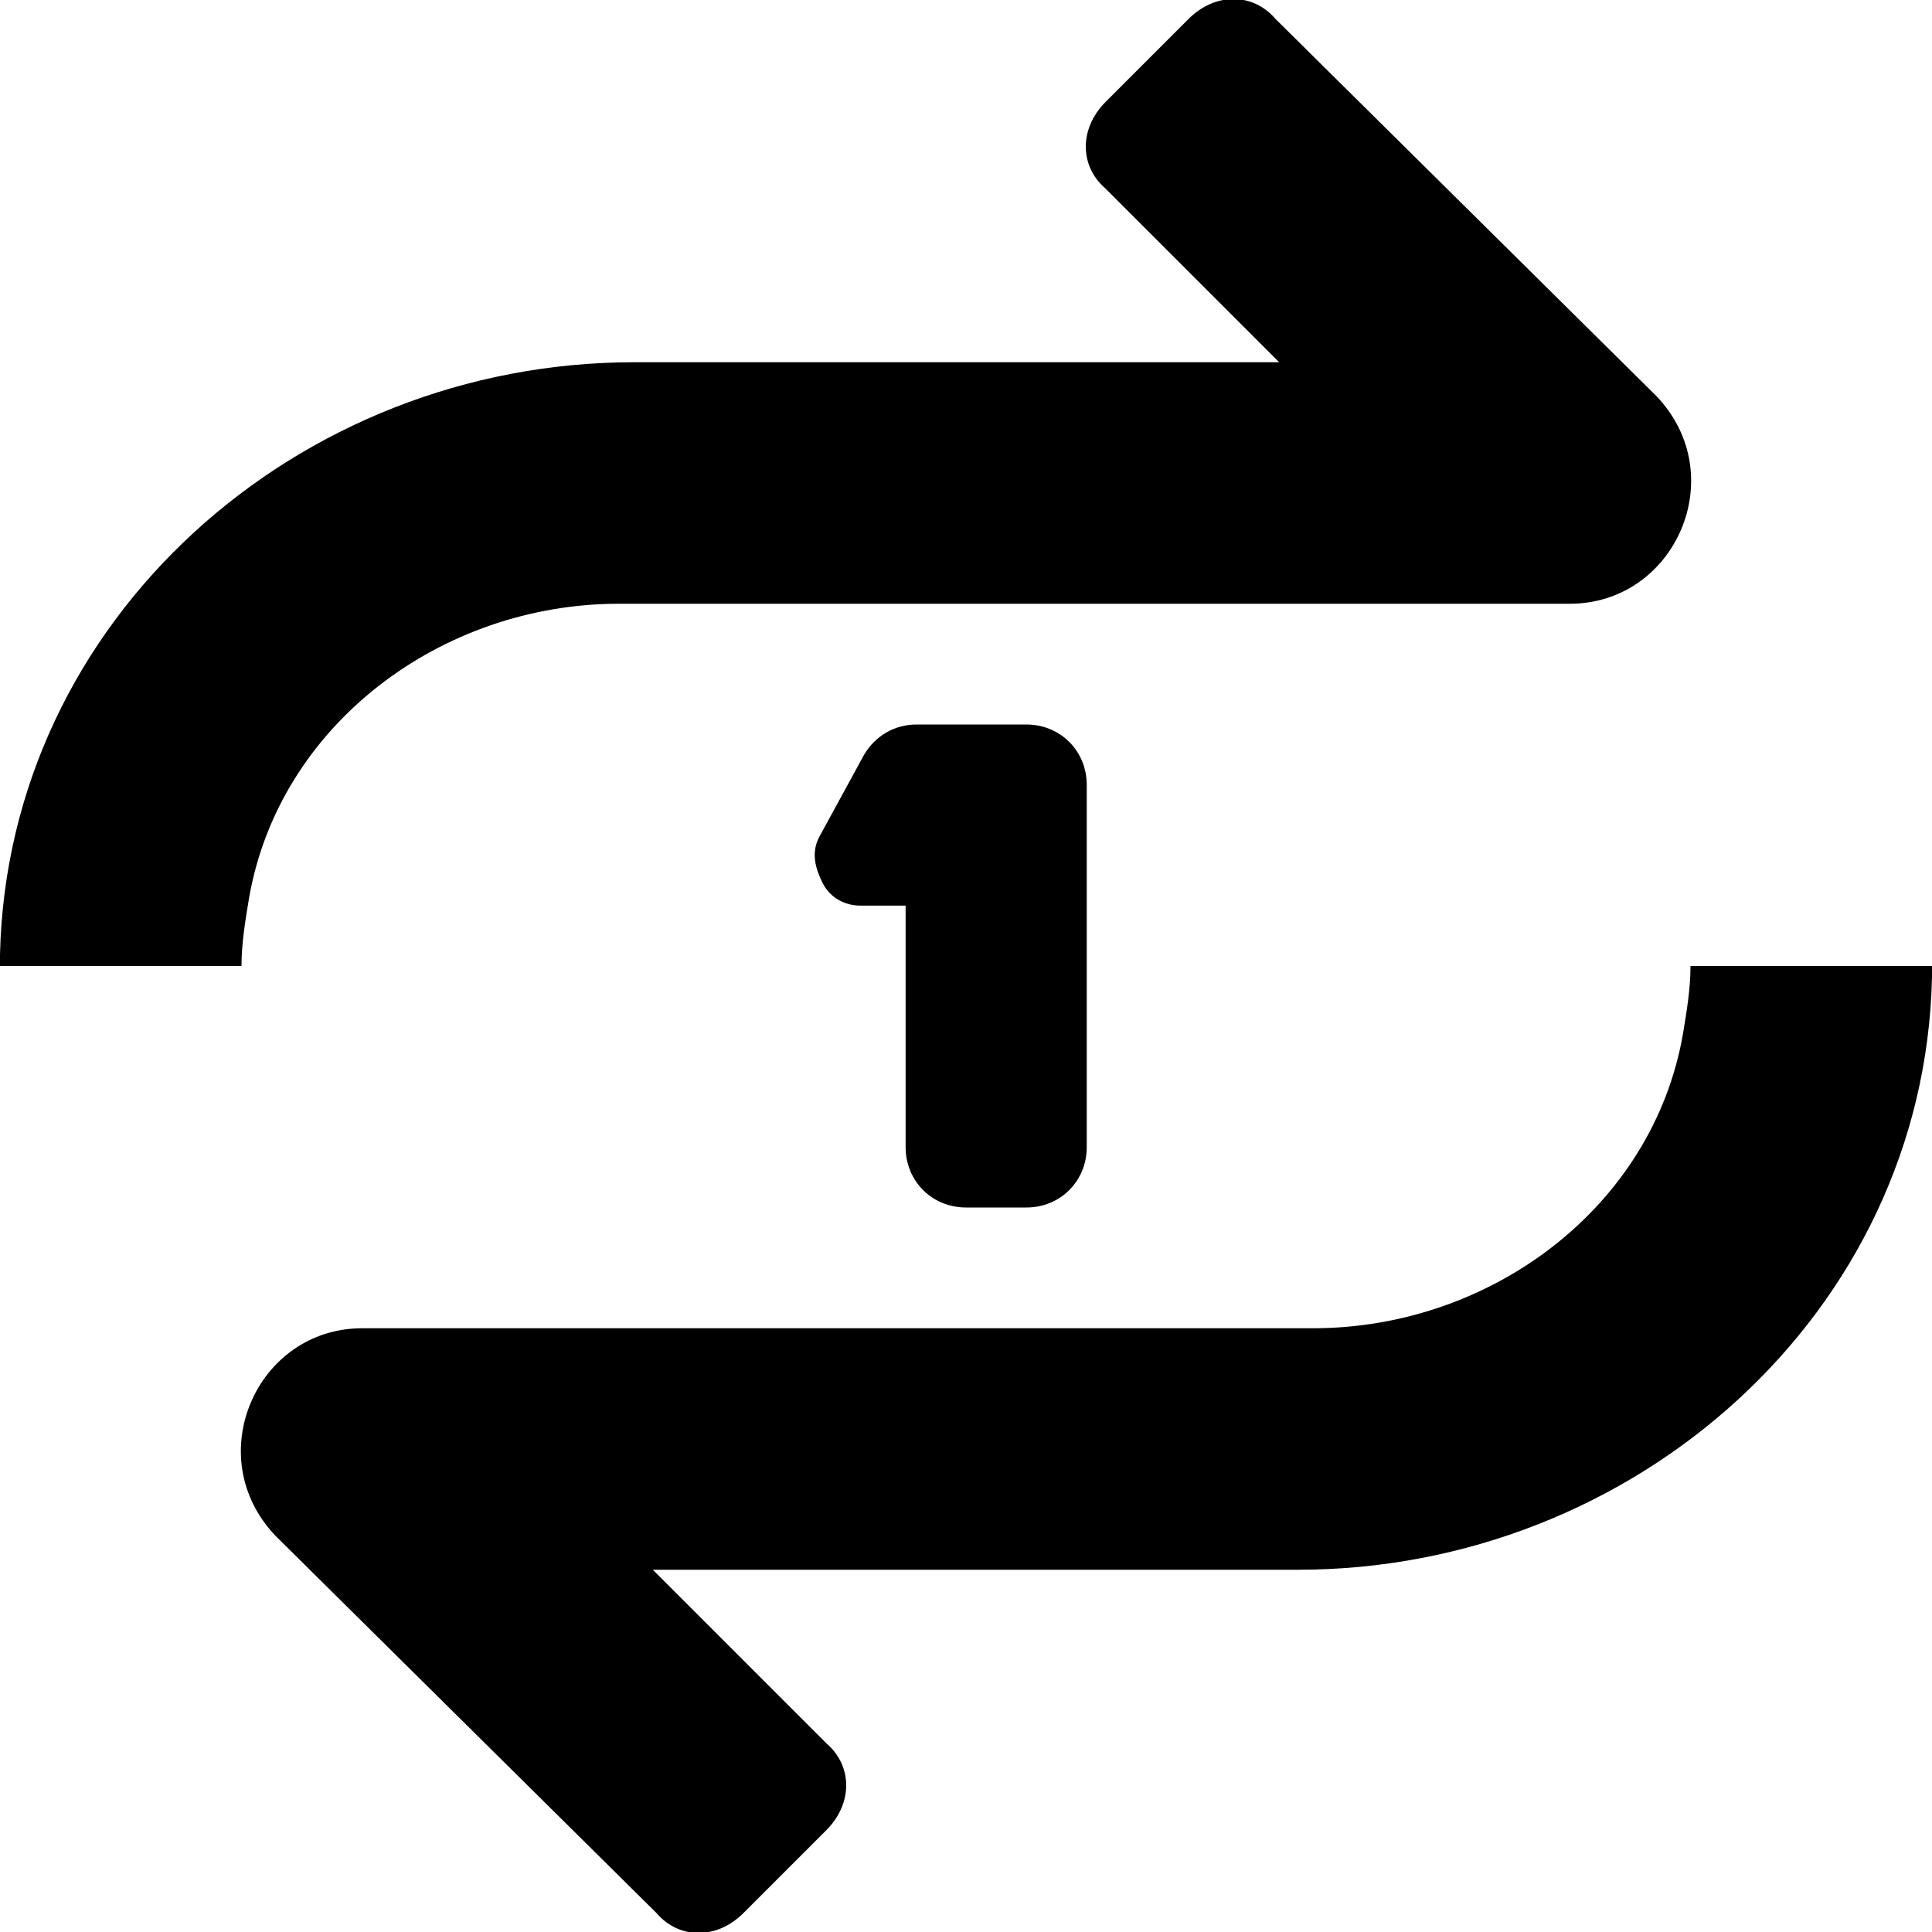 <svg xmlns="http://www.w3.org/2000/svg" viewBox="0 0 512 512"><!-- Font Awesome Pro 6.0.0-alpha1 by @fontawesome - https://fontawesome.com License - https://fontawesome.com/license (Commercial License) --><path d="M512 256H448C448 262 447 268 446 274C438 320 395 352 348 352H96C68 352 53 386 73 407L174 507C180 514 190 514 197 507L219 485C226 478 226 468 219 462L173 416H344C433 416 510 348 512 259C512 258 512 257 512 256ZM164 160H416C444 160 459 126 439 105L338 5C332 -2 322 -2 315 5L293 27C286 34 286 44 293 50L339 96H168C79 96 2 164 0 253C0 254 0 255 0 256H64C64 250 65 244 66 238C74 192 117 160 164 160ZM256 320H272C281 320 288 313 288 304V208C288 199 281 192 272 192H243C237 192 232 195 229 200L217 222C215 226 216 230 218 234C220 238 224 240 228 240H240V304C240 313 247 320 256 320Z"/></svg>
